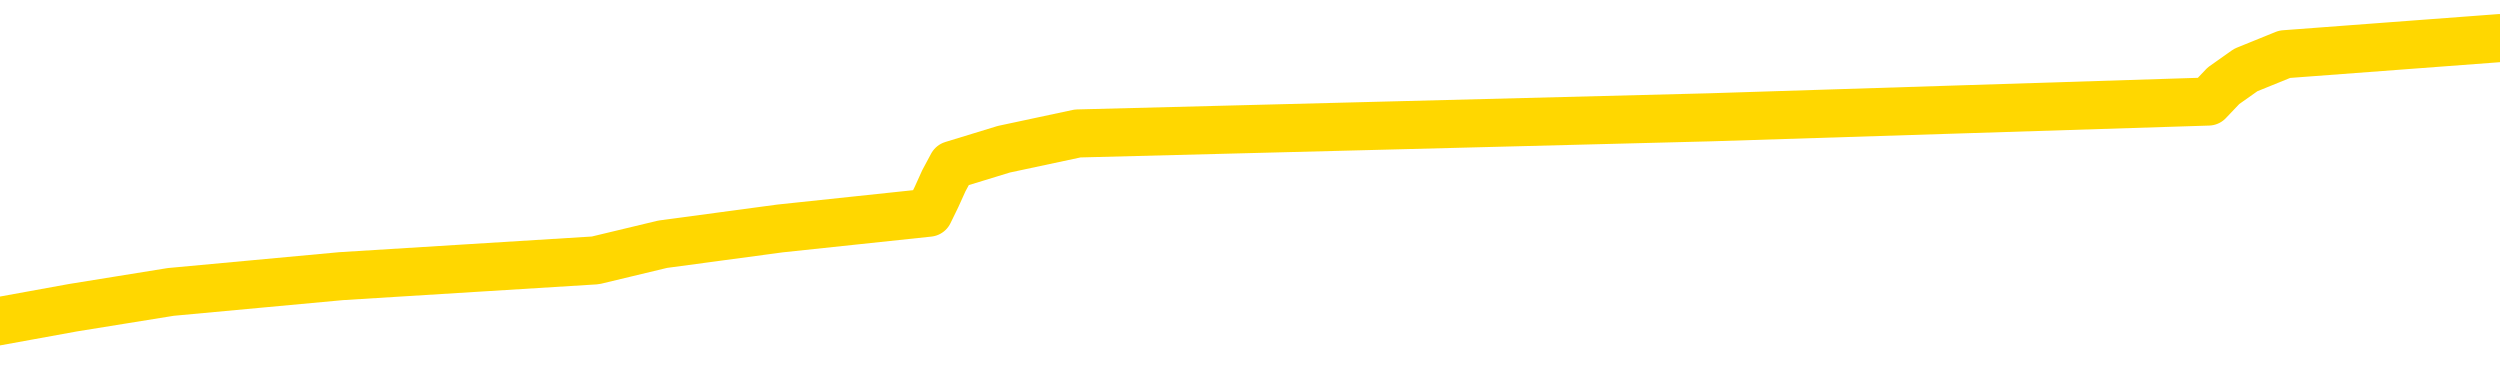 <svg xmlns="http://www.w3.org/2000/svg" version="1.1" viewBox="0 0 6500 1000">
	<path fill="none" stroke="gold" stroke-width="125" stroke-linecap="round" stroke-linejoin="round" d="M0 119563  L-1033324 119563 L-1033140 119522 L-1032650 119440 L-1032356 119398 L-1032045 119316 L-1031810 119275 L-1031757 119192 L-1031698 119110 L-1031544 119068 L-1031504 118986 L-1031371 118945 L-1031079 118903 L-1030538 118903 L-1029928 118862 L-1029880 118862 L-1029240 118821 L-1029207 118821 L-1028681 118821 L-1028548 118780 L-1028158 118697 L-1027830 118615 L-1027713 118532 L-1027502 118450 L-1026785 118450 L-1026215 118409 L-1026108 118409 L-1025933 118367 L-1025712 118285 L-1025310 118244 L-1025284 118161 L-1024357 118079 L-1024269 117996 L-1024187 117914 L-1024117 117831 L-1023819 117790 L-1023667 117708 L-1021777 117749 L-1021676 117749 L-1021414 117749 L-1021120 117790 L-1020979 117708 L-1020730 117708 L-1020695 117666 L-1020536 117625 L-1020073 117543 L-1019820 117501 L-1019608 117419 L-1019356 117378 L-1019007 117336 L-1018080 117254 L-1017986 117171 L-1017575 117130 L-1016405 117048 L-1015216 117007 L-1015123 116924 L-1015096 116842 L-1014830 116759 L-1014531 116677 L-1014402 116594 L-1014365 116512 L-1013550 116512 L-1013166 116553 L-1012106 116594 L-1012044 116594 L-1011779 117419 L-1011308 118202 L-1011116 118986 L-1010852 119769 L-1010515 119728 L-1010380 119687 L-1009924 119646 L-1009181 119604 L-1009163 119563 L-1008998 119481 L-1008930 119481 L-1008414 119440 L-1007385 119440 L-1007189 119398 L-1006700 119357 L-1006338 119316 L-1005930 119316 L-1005544 119357 L-1003840 119357 L-1003742 119357 L-1003671 119357 L-1003609 119357 L-1003425 119316 L-1003088 119316 L-1002448 119275 L-1002371 119233 L-1002310 119233 L-1002123 119192 L-1002044 119192 L-1001866 119151 L-1001847 119110 L-1001617 119110 L-1001229 119068 L-1000341 119068 L-1000301 119027 L-1000213 118986 L-1000186 118903 L-999178 118862 L-999028 118780 L-999004 118738 L-998871 118697 L-998831 118656 L-997573 118615 L-997515 118615 L-996975 118574 L-996923 118574 L-996876 118574 L-996481 118532 L-996341 118491 L-996142 118450 L-995995 118450 L-995830 118450 L-995554 118491 L-995195 118491 L-994642 118450 L-993997 118409 L-993739 118326 L-993585 118285 L-993184 118244 L-993144 118202 L-993023 118161 L-992961 118202 L-992947 118202 L-992854 118202 L-992561 118161 L-992409 117996 L-992079 117914 L-992001 117831 L-991925 117790 L-991699 117666 L-991632 117584 L-991404 117501 L-991352 117419 L-991187 117378 L-990181 117336 L-989998 117295 L-989447 117254 L-989054 117171 L-988657 117130 L-987806 117048 L-987728 117007 L-987149 116965 L-986708 116965 L-986467 116924 L-986310 116924 L-985909 116842 L-985888 116842 L-985443 116800 L-985038 116759 L-984902 116677 L-984727 116594 L-984591 116512 L-984340 116429 L-983340 116388 L-983258 116347 L-983123 116305 L-983084 116264 L-982194 116223 L-981979 116182 L-981535 116141 L-981418 116099 L-981361 116058 L-980685 116058 L-980585 116017 L-980556 116017 L-979214 115976 L-978808 115934 L-978769 115893 L-977840 115852 L-977742 115811 L-977609 115769 L-977205 115728 L-977179 115687 L-977086 115646 L-976870 115604 L-976459 115522 L-975305 115440 L-975013 115357 L-974985 115275 L-974376 115233 L-974126 115151 L-974107 115110 L-973177 115068 L-973126 114986 L-973004 114945 L-972986 114862 L-972830 114821 L-972655 114738 L-972518 114697 L-972462 114656 L-972354 114615 L-972269 114574 L-972035 114532 L-971960 114491 L-971652 114450 L-971534 114409 L-971364 114367 L-971273 114326 L-971171 114326 L-971147 114285 L-971070 114285 L-970972 114202 L-970605 114161 L-970501 114120 L-969997 114079 L-969546 114037 L-969507 113996 L-969483 113955 L-969443 113914 L-969314 113872 L-969213 113831 L-968771 113790 L-968489 113749 L-967897 113708 L-967766 113666 L-967492 113584 L-967339 113543 L-967186 113501 L-967101 113419 L-967023 113378 L-966837 113336 L-966787 113336 L-966759 113295 L-966680 113254 L-966656 113213 L-966373 113130 L-965769 113048 L-964774 113007 L-964476 112965 L-963742 112924 L-963498 112883 L-963408 112842 L-962830 112800 L-962132 112759 L-961380 112718 L-961061 112677 L-960678 112594 L-960601 112553 L-959967 112512 L-959781 112470 L-959694 112470 L-959564 112470 L-959251 112429 L-959202 112388 L-959060 112347 L-959038 112305 L-958070 112264 L-957525 112223 L-957047 112223 L-956986 112223 L-956662 112223 L-956641 112182 L-956578 112182 L-956368 112141 L-956291 112099 L-956237 112058 L-956214 112017 L-956175 111976 L-956159 111934 L-955402 111893 L-955385 111852 L-954586 111811 L-954434 111769 L-953528 111728 L-953022 111687 L-952793 111604 L-952751 111604 L-952636 111563 L-952460 111522 L-951705 111563 L-951571 111522 L-951406 111481 L-951088 111440 L-950912 111357 L-949890 111275 L-949867 111192 L-949616 111151 L-949403 111068 L-948769 111027 L-948531 110945 L-948498 110862 L-948320 110780 L-948240 110697 L-948150 110656 L-948086 110574 L-947645 110491 L-947622 110450 L-947081 110409 L-946825 110367 L-946330 110326 L-945453 110285 L-945416 110244 L-945364 110202 L-945323 110161 L-945205 110120 L-944929 110079 L-944722 109996 L-944525 109914 L-944502 109831 L-944451 109749 L-944412 109708 L-944334 109666 L-943737 109584 L-943676 109543 L-943573 109501 L-943419 109460 L-942787 109419 L-942106 109378 L-941803 109295 L-941457 109254 L-941259 109213 L-941211 109130 L-940890 109089 L-940263 109048 L-940116 109007 L-940080 108965 L-940022 108924 L-939945 108842 L-939704 108842 L-939616 108800 L-939522 108759 L-939228 108718 L-939094 108677 L-939033 108635 L-938997 108553 L-938724 108553 L-937718 108512 L-937543 108470 L-937492 108470 L-937199 108429 L-937007 108347 L-936674 108305 L-936167 108264 L-935605 108182 L-935590 108099 L-935574 108058 L-935473 107976 L-935359 107893 L-935320 107811 L-935282 107769 L-935216 107769 L-935188 107728 L-935049 107769 L-934756 107769 L-934706 107769 L-934601 107769 L-934337 107728 L-933872 107687 L-933727 107687 L-933673 107604 L-933616 107563 L-933425 107522 L-933059 107481 L-932845 107481 L-932650 107481 L-932592 107481 L-932533 107398 L-932379 107357 L-932110 107316 L-931680 107522 L-931664 107522 L-931588 107481 L-931523 107440 L-931394 107151 L-931370 107110 L-931086 107068 L-931038 107027 L-930984 106986 L-930521 106945 L-930483 106945 L-930442 106903 L-930252 106862 L-929771 106821 L-929284 106780 L-929268 106738 L-929230 106697 L-928973 106656 L-928896 106574 L-928666 106532 L-928650 106450 L-928356 106367 L-927913 106326 L-927466 106285 L-926962 106244 L-926808 106202 L-926521 106161 L-926481 106079 L-926150 106037 L-925928 105996 L-925411 105914 L-925335 105872 L-925088 105790 L-924893 105708 L-924833 105666 L-924057 105625 L-923983 105625 L-923752 105584 L-923736 105584 L-923674 105543 L-923478 105501 L-923014 105501 L-922991 105460 L-922861 105460 L-921560 105460 L-921544 105460 L-921466 105419 L-921373 105419 L-921156 105419 L-921003 105378 L-920825 105419 L-920771 105460 L-920484 105501 L-920444 105501 L-920075 105501 L-919635 105501 L-919452 105501 L-919131 105460 L-918835 105460 L-918389 105378 L-918318 105336 L-917855 105254 L-917417 105213 L-917235 105171 L-915781 105089 L-915649 105048 L-915192 104965 L-914966 104924 L-914580 104842 L-914063 104759 L-913109 104677 L-912315 104594 L-911640 104553 L-911215 104470 L-910904 104429 L-910674 104305 L-909991 104182 L-909977 104058 L-909768 103893 L-909746 103852 L-909571 103769 L-908621 103728 L-908353 103646 L-907538 103604 L-907227 103522 L-907190 103481 L-907132 103398 L-906516 103357 L-905878 103275 L-904252 103233 L-903578 103192 L-902936 103192 L-902858 103192 L-902802 103192 L-902766 103192 L-902738 103151 L-902626 103068 L-902608 103027 L-902585 102986 L-902432 102945 L-902378 102862 L-902300 102821 L-902181 102780 L-902083 102738 L-901966 102697 L-901697 102615 L-901427 102574 L-901409 102491 L-901210 102450 L-901063 102367 L-900836 102326 L-900702 102285 L-900393 102244 L-900333 102202 L-899980 102120 L-899631 102079 L-899530 102037 L-899466 101955 L-899406 101914 L-899022 101831 L-898641 101790 L-898537 101749 L-898276 101708 L-898005 101625 L-897846 101584 L-897814 101543 L-897752 101501 L-897610 101460 L-897426 101419 L-897382 101378 L-897094 101378 L-897078 101336 L-896844 101336 L-896784 101295 L-896745 101295 L-896165 101254 L-896032 101213 L-896008 101048 L-895990 100759 L-895973 100429 L-895956 100099 L-895932 99769 L-895916 99522 L-895895 99233 L-895878 98945 L-895855 98780 L-895838 98615 L-895817 98491 L-895800 98409 L-895751 98285 L-895679 98161 L-895644 97955 L-895620 97790 L-895585 97625 L-895543 97460 L-895506 97378 L-895490 97213 L-895466 97089 L-895429 97007 L-895412 96883 L-895389 96800 L-895371 96718 L-895353 96635 L-895337 96553 L-895308 96429 L-895282 96305 L-895236 96264 L-895220 96182 L-895178 96141 L-895130 96058 L-895059 95976 L-895044 95893 L-895028 95811 L-894966 95769 L-894926 95728 L-894887 95687 L-894721 95646 L-894656 95604 L-894640 95563 L-894596 95481 L-894537 95440 L-894325 95398 L-894291 95357 L-894249 95316 L-894171 95275 L-893634 95233 L-893555 95192 L-893451 95110 L-893363 95068 L-893186 95027 L-892836 94986 L-892680 94945 L-892242 94903 L-892085 94862 L-891955 94821 L-891252 94738 L-891050 94697 L-890090 94615 L-889608 94574 L-889508 94574 L-889416 94532 L-889171 94491 L-889098 94450 L-888655 94367 L-888559 94326 L-888544 94285 L-888528 94244 L-888503 94202 L-888037 94161 L-887820 94120 L-887681 94079 L-887387 94037 L-887298 93996 L-887257 93955 L-887227 93914 L-887055 93872 L-886996 93831 L-886920 93790 L-886839 93749 L-886769 93749 L-886460 93708 L-886375 93666 L-886161 93625 L-886126 93584 L-885442 93543 L-885344 93501 L-885139 93460 L-885092 93419 L-884814 93378 L-884751 93336 L-884734 93254 L-884656 93213 L-884348 93130 L-884324 93089 L-884270 93007 L-884247 92965 L-884125 92924 L-883989 92842 L-883745 92800 L-883619 92800 L-882972 92759 L-882956 92759 L-882932 92759 L-882751 92677 L-882675 92635 L-882583 92594 L-882156 92553 L-881740 92512 L-881347 92429 L-881268 92388 L-881249 92347 L-880886 92305 L-880649 92264 L-880421 92223 L-880108 92182 L-880030 92141 L-879949 92058 L-879771 91976 L-879756 91934 L-879490 91852 L-879410 91811 L-879180 91769 L-878954 91728 L-878638 91728 L-878463 91687 L-878102 91687 L-877710 91646 L-877641 91563 L-877577 91522 L-877437 91440 L-877385 91398 L-877283 91316 L-876782 91275 L-876584 91233 L-876338 91192 L-876152 91151 L-875853 91110 L-875776 91068 L-875610 90986 L-874726 90945 L-874697 90862 L-874574 90780 L-873996 90738 L-873918 90697 L-873204 90697 L-872893 90697 L-872679 90697 L-872663 90697 L-872276 90697 L-871751 90615 L-871305 90574 L-870975 90532 L-870823 90491 L-870497 90491 L-870318 90450 L-870237 90450 L-870031 90367 L-869855 90326 L-868926 90285 L-868037 90244 L-867998 90202 L-867770 90202 L-867391 90161 L-866603 90120 L-866369 90079 L-866293 90037 L-865935 89996 L-865364 89914 L-865097 89872 L-864710 89831 L-864606 89831 L-864436 89831 L-863818 89831 L-863607 89831 L-863299 89831 L-863246 89790 L-863118 89749 L-863065 89708 L-862946 89666 L-862610 89584 L-861650 89543 L-861519 89460 L-861317 89419 L-860686 89378 L-860375 89336 L-859961 89295 L-859933 89254 L-859788 89213 L-859368 89171 L-858035 89171 L-857989 89130 L-857860 89048 L-857843 89007 L-857265 88924 L-857060 88883 L-857030 88842 L-856989 88800 L-856932 88759 L-856894 88718 L-856816 88677 L-856673 88635 L-856219 88594 L-856100 88553 L-855815 88512 L-855442 88470 L-855346 88429 L-855019 88388 L-854665 88347 L-854495 88305 L-854448 88264 L-854339 88223 L-854250 88182 L-854222 88141 L-854145 88058 L-853842 88017 L-853808 87934 L-853737 87893 L-853369 87852 L-853033 87811 L-852952 87811 L-852733 87769 L-852561 87728 L-852533 87687 L-852036 87646 L-851487 87563 L-850607 87522 L-850508 87440 L-850431 87398 L-850157 87357 L-849909 87275 L-849836 87233 L-849774 87151 L-849655 87110 L-849613 87068 L-849503 87027 L-849426 86945 L-848725 86903 L-848480 86862 L-848440 86821 L-848284 86780 L-847684 86780 L-847457 86780 L-847365 86780 L-846890 86780 L-846293 86697 L-845773 86656 L-845752 86615 L-845607 86574 L-845287 86574 L-844745 86574 L-844513 86574 L-844342 86574 L-843856 86532 L-843628 86491 L-843543 86450 L-843197 86409 L-842871 86409 L-842348 86367 L-842021 86326 L-841420 86285 L-841223 86202 L-841171 86161 L-841130 86120 L-840849 86079 L-840165 85996 L-839854 85955 L-839829 85872 L-839638 85831 L-839416 85790 L-839329 85749 L-838666 85666 L-838642 85625 L-838420 85543 L-838090 85501 L-837738 85419 L-837533 85378 L-837300 85295 L-837043 85254 L-836853 85171 L-836806 85130 L-836579 85089 L-836544 85048 L-836388 85007 L-836173 84965 L-836000 84924 L-835909 84883 L-835631 84842 L-835388 84800 L-835072 84759 L-834646 84759 L-834609 84759 L-834125 84759 L-833892 84759 L-833680 84718 L-833454 84677 L-832904 84677 L-832657 84635 L-831823 84635 L-831767 84594 L-831746 84553 L-831588 84512 L-831126 84470 L-831085 84429 L-830745 84347 L-830612 84305 L-830389 84264 L-829817 84223 L-829345 84182 L-829151 84141 L-828958 84099 L-828768 84058 L-828667 84017 L-828298 83976 L-828252 83934 L-828171 83893 L-826877 83852 L-826829 83811 L-826561 83811 L-826415 83811 L-825865 83811 L-825748 83769 L-825666 83728 L-825307 83687 L-825083 83646 L-824802 83604 L-824473 83522 L-823965 83481 L-823852 83440 L-823773 83398 L-823609 83357 L-823315 83357 L-822846 83357 L-822649 83398 L-822599 83398 L-821949 83357 L-821827 83316 L-821373 83316 L-821337 83275 L-820869 83233 L-820758 83192 L-820742 83151 L-820526 83151 L-820345 83110 L-819814 83110 L-818784 83110 L-818584 83068 L-818126 83027 L-817178 82945 L-817079 82903 L-816725 82821 L-816665 82780 L-816650 82738 L-816615 82697 L-816245 82656 L-816125 82615 L-815883 82574 L-815720 82532 L-815532 82491 L-815411 82450 L-814341 82367 L-813483 82326 L-813270 82244 L-813173 82202 L-812999 82120 L-812666 82079 L-812594 82037 L-812536 81996 L-812361 81996 L-811972 81955 L-811737 81914 L-811626 81872 L-811509 81831 L-810528 81790 L-810502 81749 L-809908 81666 L-809875 81666 L-809727 81625 L-809442 81584 L-808531 81584 L-807584 81584 L-807431 81543 L-807329 81543 L-807197 81501 L-807054 81460 L-807028 81419 L-806914 81378 L-806695 81336 L-806014 81295 L-805885 81254 L-805581 81213 L-805341 81130 L-805009 81089 L-804370 81048 L-804028 80965 L-803966 80924 L-803810 80924 L-802889 80924 L-802418 80924 L-802375 80924 L-802362 80883 L-802320 80842 L-802298 80800 L-802272 80759 L-802128 80718 L-801705 80677 L-801370 80677 L-801179 80635 L-800750 80635 L-800562 80594 L-800173 80512 L-799639 80470 L-799266 80429 L-799245 80429 L-798995 80388 L-798877 80347 L-798801 80305 L-798665 80264 L-798626 80223 L-798546 80182 L-798151 80141 L-797655 80099 L-797544 80017 L-797370 79976 L-797062 79934 L-796615 79893 L-796292 79852 L-796149 79769 L-795722 79687 L-795569 79604 L-795514 79522 L-794700 79481 L-794680 79440 L-794308 79398 L-794251 79398 L-793122 79357 L-793055 79357 L-792496 79316 L-792302 79275 L-792165 79233 L-791932 79192 L-791585 79151 L-791550 79068 L-791515 79027 L-791447 78945 L-791098 78903 L-790926 78862 L-790441 78821 L-790424 78780 L-790099 78738 L-789942 78697 L-788801 78615 L-788776 78574 L-788584 78491 L-788391 78450 L-788141 78409 L-788123 78367 L-787103 78326 L-786806 78285 L-786730 78244 L-786594 78161 L-786418 78120 L-785841 78037 L-785626 77996 L-785562 77955 L-785431 77914 L-785395 77831 L-784871 77790 L-784733 94037 L-784719 94037 L-784696 94037 L-784676 94037 L-784449 77749 L-783673 77749 L-783631 77749 L-783264 77749 L-783185 77708 L-783133 77666 L-782460 77625 L-781718 77584 L-781293 77584 L-780845 77543 L-779784 77501 L-779472 77419 L-779062 77419 L-778990 77378 L-778466 77378 L-778371 77378 L-778353 77378 L-777908 77336 L-777723 77254 L-776943 77171 L-776270 77130 L-775858 77007 L-775626 76924 L-775486 76883 L-775404 76800 L-775384 76759 L-775308 76759 L-775180 76718 L-774863 76759 L-774638 76759 L-774313 76718 L-774251 76718 L-773881 76718 L-773848 76718 L-773639 76718 L-772972 76718 L-772895 76718 L-772737 76635 L-772626 76635 L-772299 76594 L-772145 76553 L-771804 76553 L-771747 76470 L-771408 76388 L-771205 76347 L-771152 76264 L-769775 76223 L-769646 76182 L-769212 76141 L-768892 76099 L-768064 76017 L-767941 75976 L-767210 75893 L-767054 75811 L-767013 75769 L-766960 75728 L-766936 75687 L-766822 75646 L-766526 75604 L-766236 75563 L-766182 75522 L-766061 75481 L-766031 75440 L-765931 75398 L-765487 75398 L-765336 75357 L-764500 75357 L-763958 75316 L-763624 75316 L-763608 75275 L-763532 75233 L-763416 75192 L-763222 75151 L-762957 75110 L-762123 75068 L-762026 75027 L-761505 74986 L-761463 74945 L-761364 74903 L-760536 74903 L-760401 74862 L-760062 74862 L-759508 74821 L-759128 74780 L-758965 74738 L-758655 74697 L-757843 74656 L-757537 74615 L-757268 74615 L-756947 74615 L-756626 74656 L-756350 74656 L-755522 74574 L-755426 74532 L-755334 74409 L-755229 74285 L-754843 74161 L-754363 74079 L-754346 74037 L-754228 73996 L-753860 73914 L-753765 73872 L-752931 73790 L-752854 73749 L-752554 73708 L-752464 73666 L-752056 73584 L-751946 73501 L-751247 73460 L-750774 73419 L-750714 73378 L-750495 73295 L-750221 73254 L-750108 73213 L-749081 73171 L-748694 73130 L-748674 73089 L-748341 73048 L-748097 73007 L-747663 72965 L-747553 72924 L-747436 72883 L-746984 72800 L-746394 72759 L-746057 72718 L-744164 72677 L-744051 72594 L-743839 72553 L-742520 72512 L-742414 63233 L-742348 54079 L-742312 45625 L-742250 45625 L-741750 54821 L-741075 63893 L-741053 72264 L-740783 72182 L-739815 72182 L-739126 72141 L-738964 72099 L-738423 72058 L-738333 72017 L-737314 71976 L-736366 71893 L-736000 71934 L-735898 71976 L-735309 71976 L-735250 71976 L-735150 71934 L-734709 71852 L-734602 71811 L-734160 71769 L-733160 71646 L-732904 71522 L-732801 71398 L-732671 71316 L-732304 71233 L-731723 71151 L-731692 71110 L-731377 71068 L-729394 71027 L-729278 70986 L-729211 70986 L-728852 70945 L-727233 70903 L-727056 70903 L-726911 70903 L-726089 70945 L-726036 70986 L-725982 70986 L-725547 70986 L-724567 71027 L-724493 71027 L-723409 70986 L-723195 70986 L-722479 70903 L-722091 70862 L-721872 70780 L-721553 70697 L-721059 70615 L-720931 70574 L-720702 70491 L-720470 70409 L-720411 70367 L-720121 70326 L-719849 70244 L-718819 70202 L-717154 70161 L-716735 70120 L-716598 70079 L-716441 70079 L-716136 70037 L-715908 69955 L-715750 69914 L-715590 69831 L-715421 69749 L-715374 69708 L-715321 69666 L-715299 69666 L-714913 69625 L-714663 69625 L-714393 69625 L-714232 69625 L-714142 69625 L-712483 69625 L-712318 69666 L-711938 69625 L-711478 69625 L-710869 69543 L-709776 69501 L-709344 69460 L-709313 69419 L-709251 69378 L-709233 69336 L-707529 69295 L-707487 69254 L-707021 69213 L-706834 69171 L-706802 69089 L-706207 69048 L-706157 69007 L-705834 68965 L-705784 68924 L-705573 68883 L-705555 68842 L-705289 68759 L-705236 68718 L-704767 68677 L-704257 68594 L-704178 68594 L-703884 68553 L-703867 68512 L-703829 68470 L-703758 68429 L-703601 68388 L-702654 68388 L-702598 68388 L-702077 68388 L-701885 68347 L-701784 68347 L-701558 68305 L-701048 68305 L-700660 69419 L-700591 69419 L-700242 69378 L-699885 69336 L-698757 68141 L-698705 68058 L-698479 68017 L-698445 67976 L-698320 67893 L-698221 67893 L-697957 67893 L-697216 67934 L-696638 67934 L-696344 67934 L-695639 67934 L-695460 67893 L-695437 67893 L-694801 67852 L-694489 67811 L-694093 67811 L-694063 67769 L-694042 67728 L-693889 67687 L-693203 67687 L-693187 67687 L-692847 67687 L-692574 67646 L-692537 67604 L-692481 67522 L-692459 67481 L-692387 67440 L-692055 67398 L-691949 67357 L-691920 67275 L-691722 67233 L-691569 67192 L-690701 67151 L-690139 67068 L-690123 67068 L-690022 67027 L-689919 67068 L-689773 67068 L-689695 67068 L-689657 67027 L-689601 66986 L-689528 66945 L-689383 66903 L-688901 66903 L-688497 66862 L-687630 66903 L-687610 66903 L-687353 66903 L-687276 66903 L-687247 66862 L-687237 66780 L-687219 66738 L-686926 66697 L-686887 66656 L-686815 66615 L-686741 66574 L-686536 66532 L-686377 66409 L-686075 66285 L-685998 66120 L-685981 65996 L-685764 65914 L-685533 65914 L-685423 65955 L-685053 65996 L-684895 65996 L-684664 65996 L-684495 65996 L-684350 65955 L-684218 65914 L-682942 65831 L-682539 65749 L-682478 65708 L-682361 65625 L-681936 65584 L-681921 65501 L-681859 65460 L-681586 65378 L-681473 65336 L-681191 65254 L-680913 65213 L-680488 65130 L-680466 65089 L-680388 65048 L-680262 65007 L-679676 64965 L-679284 64924 L-678949 64883 L-678360 64842 L-678258 64842 L-678087 64800 L-677951 64800 L-677123 64759 L-675938 64718 L-675902 64677 L-675846 64677 L-675626 64635 L-675421 64635 L-675266 64635 L-675009 64594 L-674933 64553 L-674390 64512 L-674354 64470 L-674105 64429 L-673718 64388 L-672892 64347 L-672534 64305 L-672223 64305 L-671965 64264 L-671742 64223 L-671335 64182 L-671219 64141 L-671036 64099 L-670982 64099 L-670794 64058 L-670623 64017 L-670594 63976 L-670314 63934 L-670004 63893 L-669865 63852 L-669556 63811 L-669362 63811 L-669346 63769 L-668627 63769 L-668493 63687 L-668196 63646 L-668105 63604 L-667505 63604 L-667466 63563 L-667388 63522 L-666768 63481 L-666616 63398 L-666575 63357 L-666265 63316 L-666073 63275 L-665880 63192 L-665824 63110 L-665516 63068 L-665463 63027 L-665409 63068 L-665383 63068 L-665258 63068 L-664448 63027 L-664371 62986 L-663831 62945 L-663562 62903 L-662902 62862 L-661995 62821 L-661753 62780 L-661221 62738 L-661004 62697 L-659896 62738 L-659846 62738 L-659071 62738 L-658523 62697 L-658412 62656 L-658259 62574 L-658204 62532 L-658038 62491 L-657661 62450 L-657214 62409 L-657159 62367 L-657004 62326 L-656325 62285 L-656104 62244 L-655586 62202 L-654738 62120 L-654722 62079 L-652931 62037 L-652376 61996 L-652259 61955 L-651253 61914 L-651217 61872 L-650984 61872 L-650891 61872 L-650851 61872 L-650519 61831 L-650167 61790 L-649902 61708 L-649616 61666 L-649305 61584 L-649051 61501 L-648957 61460 L-648467 61419 L-648260 61378 L-647694 61336 L-647580 61378 L-647228 61336 L-647177 61336 L-647137 61336 L-646533 61254 L-645800 61171 L-645218 61089 L-644983 61007 L-644443 60883 L-644290 60800 L-643788 60759 L-643579 60677 L-643556 60677 L-643497 60635 L-642534 60635 L-642357 60594 L-641915 60553 L-641890 60470 L-641735 60429 L-641654 60429 L-641503 60470 L-640857 60470 L-640807 60429 L-639687 60388 L-638703 60347 L-638641 60305 L-637921 60264 L-637056 60223 L-636677 60182 L-636458 60182 L-635699 60141 L-635647 60099 L-635337 60017 L-634486 60017 L-634293 59976 L-634116 59934 L-633892 59934 L-633765 59893 L-633573 59893 L-633341 59852 L-633171 59893 L-632885 59852 L-632605 59852 L-632522 59811 L-632351 59769 L-632335 59687 L-632181 59646 L-632142 59604 L-631366 59563 L-631290 59563 L-631058 59481 L-630631 59440 L-630285 59398 L-629702 59357 L-629433 59357 L-629174 59357 L-629045 59275 L-629029 59233 L-628915 59192 L-628891 59151 L-628657 59110 L-628621 59068 L-627305 59068 L-627249 59027 L-626570 58945 L-625998 58945 L-625872 58945 L-625719 58945 L-625642 58945 L-625330 58862 L-625057 58821 L-624968 58738 L-624866 58738 L-623938 58697 L-623862 58697 L-623498 58697 L-623474 58656 L-623437 58615 L-622662 58532 L-622570 58491 L-622430 58450 L-622028 58409 L-621767 58409 L-621523 58450 L-621309 58409 L-621228 58409 L-621152 58409 L-621076 58409 L-620889 58450 L-620822 58450 L-620573 58450 L-620518 58409 L-620380 58367 L-620300 58285 L-620187 58244 L-619964 58202 L-619800 58161 L-619759 58120 L-619589 58079 L-619218 58037 L-619204 57996 L-619088 57955 L-618366 57914 L-618330 57872 L-618197 57872 L-617850 57831 L-617438 57831 L-617402 57831 L-617324 57790 L-617285 57749 L-616921 57708 L-616717 57666 L-616702 57625 L-616356 57584 L-616008 57584 L-615682 57584 L-615580 57543 L-615428 57543 L-615233 57501 L-615002 57501 L-614909 57501 L-614753 57501 L-614676 57501 L-614636 57460 L-614522 57419 L-614499 57378 L-614248 57378 L-614109 57295 L-613531 57171 L-612703 57089 L-612215 57007 L-612094 56965 L-612056 56924 L-612043 56883 L-611891 56800 L-611790 56718 L-611557 56677 L-611166 56594 L-610862 56553 L-610846 56512 L-610676 56470 L-610437 56388 L-609841 56388 L-609237 56347 L-609197 56347 L-609157 56347 L-609004 56305 L-608951 56264 L-608888 56223 L-608820 56182 L-608765 56099 L-608740 56058 L-608693 56017 L-608599 55934 L-608462 55893 L-608308 55852 L-608176 55811 L-608135 55811 L-608100 55769 L-608038 55728 L-607765 55646 L-607450 55604 L-607409 55522 L-607324 55481 L-607147 55440 L-606909 55398 L-606552 55357 L-606522 55316 L-605953 55275 L-605830 55233 L-605594 55192 L-605571 55192 L-605290 55151 L-605004 55151 L-604749 55151 L-604177 55110 L-603880 55068 L-603804 55027 L-603105 54986 L-603027 54945 L-602992 54903 L-602966 54862 L-602914 54780 L-602721 54738 L-602580 54656 L-602545 54615 L-602504 54574 L-601909 54532 L-601677 54491 L-601393 54780 L-601339 55027 L-601265 55316 L-601187 55563 L-600950 55481 L-600706 55440 L-600571 55398 L-600464 55357 L-600385 55316 L-599998 55233 L-599871 55192 L-599718 55151 L-599680 55110 L-599535 55068 L-599313 55027 L-599139 54986 L-599070 54945 L-598249 54862 L-598232 54862 L-597938 54821 L-597150 54780 L-596840 54780 L-596694 54738 L-596466 54697 L-596265 54615 L-595328 54574 L-595292 54532 L-595269 54491 L-595228 54409 L-594960 54367 L-594363 54326 L-594299 54285 L-594264 54244 L-594247 54202 L-593552 54202 L-593350 54202 L-593318 54202 L-592985 54202 L-592877 54161 L-592253 54079 L-591748 54037 L-591711 53955 L-591269 53955 L-591173 53914 L-591014 53914 L-590701 53914 L-590689 53914 L-590248 53955 L-589766 53996 L-589637 53996 L-589317 53996 L-589249 53955 L-588945 53955 L-588769 53914 L-588575 53872 L-588332 53790 L-588135 53708 L-588109 53625 L-587531 53584 L-587461 53543 L-587052 53501 L-586997 53460 L-586951 53419 L-586587 53378 L-586441 53336 L-586235 53295 L-586139 53295 L-585984 53254 L-585923 53213 L-585775 53130 L-585674 53089 L-585117 53089 L-585095 53171 L-584923 53213 L-584381 53254 L-584320 53254 L-584266 53171 L-584238 53089 L-584166 53048 L-584150 52965 L-584087 52924 L-584050 52842 L-583896 52800 L-583570 52759 L-583004 52718 L-582989 52677 L-582927 52594 L-582826 52512 L-582780 52512 L-582537 52470 L-582115 52470 L-581960 52470 L-580218 52388 L-579677 52347 L-578733 52305 L-578324 52264 L-577783 52182 L-577587 52141 L-577418 52099 L-577122 52058 L-577007 52017 L-576992 52017 L-576837 51976 L-576698 51934 L-576621 51852 L-576489 51852 L-576141 51852 L-575771 51893 L-575173 51893 L-574997 51893 L-574841 51852 L-574572 51811 L-574420 51811 L-574129 51934 L-574105 52017 L-574022 52099 L-573795 52182 L-573095 52141 L-572968 52099 L-572537 52058 L-572443 52017 L-571238 52017 L-571189 51976 L-570896 51976 L-570492 51934 L-570217 51852 L-570197 51811 L-570080 51769 L-570003 51728 L-569822 51687 L-569342 51646 L-568891 51563 L-568480 51522 L-568450 51481 L-568031 51440 L-567917 51440 L-567799 51440 L-567784 51440 L-567590 51398 L-567568 51316 L-567336 51275 L-566893 51233 L-566573 51151 L-566109 51151 L-565943 51110 L-565788 51068 L-565632 51068 L-565179 51068 L-564860 51068 L-564805 51110 L-564434 51110 L-564396 51151 L-564070 51151 L-563953 51110 L-563854 51068 L-563528 50986 L-563141 50945 L-562881 50903 L-562522 50821 L-562266 50780 L-560095 50738 L-560046 50697 L-560024 50656 L-559612 50656 L-559550 50656 L-559480 50697 L-559250 50697 L-558939 50656 L-558635 50574 L-558591 50532 L-558283 50491 L-558150 50450 L-557934 50409 L-557222 50367 L-557067 50367 L-556928 50326 L-556779 50326 L-556758 50326 L-556564 50285 L-556539 50244 L-556447 50202 L-556426 50161 L-556409 50120 L-556309 50079 L-555380 50037 L-554922 50037 L-553831 49955 L-553408 49955 L-553004 49914 L-552965 49872 L-552712 49831 L-551937 49749 L-551921 49708 L-551897 49666 L-551704 49625 L-550967 49584 L-550698 49543 L-550658 49501 L-550259 49419 L-550234 49378 L-549445 49336 L-548765 49295 L-547393 49254 L-547123 49213 L-547075 49171 L-546537 49089 L-546504 49048 L-546402 48965 L-546079 48924 L-545999 48883 L-545730 48883 L-544818 48842 L-544679 48842 L-544430 48759 L-543885 48759 L-543463 48718 L-543270 48677 L-543254 48677 L-543116 48594 L-543022 48553 L-542895 48512 L-542635 48470 L-542610 48388 L-542519 48347 L-542209 48305 L-542149 48264 L-542032 48264 L-541682 48264 L-540871 48264 L-540640 48182 L-539811 48182 L-539579 48099 L-539362 48058 L-538844 48058 L-538206 48017 L-537790 47976 L-537467 47934 L-536986 47893 L-536561 47893 L-536500 47852 L-536151 47852 L-536111 47811 L-536097 47769 L-535997 47687 L-535952 47687 L-535467 47646 L-534665 47646 L-534331 47646 L-533249 47604 L-532769 47563 L-532746 47522 L-532606 47481 L-532051 47440 L-531354 47398 L-531045 47357 L-530823 47316 L-530719 47275 L-530616 47192 L-529945 47151 L-529851 47110 L-529829 47110 L-529751 47068 L-529574 47068 L-529401 47068 L-529221 47027 L-529207 46986 L-529131 46945 L-528967 46903 L-528452 46862 L-528436 46821 L-528296 46821 L-527933 46780 L-527909 46780 L-527778 46738 L-527754 46697 L-527391 46656 L-526866 46574 L-526772 46532 L-526556 46450 L-526463 46409 L-526439 46367 L-525974 46326 L-525897 46326 L-525495 46285 L-525045 46285 L-523793 46244 L-523754 46202 L-523323 46161 L-523290 46120 L-522571 46079 L-522395 46037 L-522259 45996 L-521952 45955 L-521897 45914 L-521873 45831 L-521856 45749 L-521681 45708 L-521492 45666 L-520984 45666 L-520611 45336 L-520272 44965 L-520234 44635 L-519515 44347 L-519421 44305 L-519383 44264 L-518841 44264 L-518818 44223 L-518415 44182 L-517989 44141 L-517719 44141 L-517539 44099 L-517293 44017 L-517270 43976 L-517213 43893 L-516597 43852 L-516094 43811 L-515707 43811 L-515088 43852 L-514872 43852 L-514717 43893 L-513424 43811 L-513325 43769 L-512883 43687 L-512551 43646 L-512251 43563 L-512008 43522 L-511273 43440 L-510694 43398 L-509865 43357 L-509765 43316 L-509207 43275 L-509069 43233 L-507427 43192 L-507366 43192 L-507272 43192 L-506305 43192 L-506128 43151 L-505841 43151 L-505623 43151 L-505545 43110 L-505273 43110 L-505158 43068 L-505005 43027 L-504695 42986 L-504616 42945 L-504525 42945 L-504448 42903 L-504332 42903 L-504153 42862 L-504061 42821 L-504022 42780 L-503519 42780 L-503301 42738 L-503171 42738 L-503016 42697 L-502962 42656 L-502837 42656 L-502452 42615 L-501944 42574 L-501871 42532 L-501391 42491 L-501314 42450 L-501214 42450 L-500981 42409 L-500516 42409 L-500286 42409 L-500269 42409 L-500037 42409 L-499882 42409 L-499821 42409 L-499628 42367 L-499357 42285 L-498606 42244 L-497652 42244 L-497616 42202 L-497392 42202 L-496952 42202 L-496671 42120 L-496323 42079 L-495254 42037 L-494326 42037 L-494195 42037 L-494148 42037 L-494079 41996 L-493924 41996 L-493847 41914 L-493673 41831 L-493238 41749 L-493034 41708 L-492974 41625 L-492391 41584 L-492237 41501 L-492122 41460 L-492081 41419 L-491912 41378 L-491775 41336 L-491564 41254 L-491486 41213 L-491463 41171 L-491254 41089 L-490844 41048 L-490820 41007 L-490597 40965 L-490451 40924 L-490417 40883 L-490403 40842 L-490381 40800 L-490148 40759 L-489962 40718 L-489745 40677 L-489719 40635 L-489030 40594 L-488927 40553 L-488891 40512 L-488871 40470 L-488676 40429 L-488623 40388 L-488506 40305 L-488425 40305 L-488314 40264 L-487999 40223 L-487540 40182 L-487285 40141 L-487051 40058 L-486921 40017 L-486568 39976 L-486509 39934 L-486356 39893 L-485784 39811 L-485698 39769 L-485544 39687 L-485248 39604 L-484878 39522 L-484575 39440 L-484499 39398 L-484094 39357 L-483926 39357 L-483782 39357 L-483242 39357 L-483181 39357 L-483165 39275 L-482999 39233 L-482793 39192 L-482719 39192 L-482626 39151 L-482216 39110 L-482201 39068 L-482177 39068 L-481984 39027 L-481907 39398 L-481736 39769 L-481674 40099 L-481659 40470 L-481144 40429 L-480923 40388 L-480304 40305 L-480050 40264 L-479856 40223 L-479817 40182 L-479744 40182 L-479679 40182 L-479028 40182 L-478989 40223 L-478815 40223 L-478749 40223 L-478075 40223 L-477686 40141 L-477424 40099 L-477187 40058 L-477109 39976 L-477093 39893 L-476891 39852 L-476521 39769 L-476295 39728 L-475660 39687 L-475640 39687 L-475252 39646 L-475159 39646 L-475101 39604 L-474825 39563 L-474515 39563 L-474438 39522 L-473587 39563 L-473244 39769 L-472807 40017 L-472373 40223 L-471878 40429 L-471729 40388 L-471460 40429 L-470222 40470 L-470166 40553 L-468402 40594 L-468211 40553 L-467201 40512 L-467050 40470 L-466675 40553 L-466354 40635 L-465748 40718 L-465679 40800 L-465502 40759 L-464673 40718 L-464534 40677 L-464148 40635 L-463963 40594 L-463920 40553 L-463800 40512 L-463590 40470 L-463143 40388 L-462794 40347 L-462662 40305 L-462253 40264 L-461903 40264 L-461618 40223 L-461424 40182 L-461269 40182 L-461106 40141 L-461037 40099 L-460937 40099 L-460704 40058 L-460588 40058 L-460534 40017 L-459993 40017 L-459528 39976 L-458346 39976 L-458213 39976 L-458188 39976 L-458136 39976 L-457468 39976 L-456433 39893 L-456239 39852 L-456060 39811 L-455908 39811 L-455867 39769 L-455852 39769 L-455791 39728 L-455466 39687 L-454305 39646 L-454112 39604 L-453934 39563 L-452820 39522 L-451961 39481 L-451854 39481 L-451381 39440 L-451188 39440 L-448866 39398 L-448789 39357 L-448668 39275 L-448633 39233 L-448596 39151 L-448501 39027 L-448286 38945 L-447704 38862 L-447318 38821 L-446545 38780 L-446467 38738 L-445770 38738 L-445229 38738 L-445188 38697 L-445058 38697 L-444593 38656 L-444555 38615 L-444420 38574 L-444052 38532 L-444022 38491 L-443872 38491 L-443472 38450 L-441648 38491 L-440841 38450 L-440122 38450 L-440106 38450 L-439792 38367 L-439230 38326 L-438729 38285 L-438210 38244 L-438188 38202 L-436444 38161 L-436275 38120 L-436080 38079 L-435186 38037 L-434667 37955 L-434457 37914 L-434199 37872 L-433490 37831 L-432539 37790 L-431881 37749 L-431842 37666 L-431555 37625 L-431473 37584 L-431377 37584 L-431245 37543 L-431168 37543 L-430433 37543 L-430096 37501 L-430046 37543 L-429791 37543 L-429505 37501 L-429079 37501 L-428499 37460 L-428240 37460 L-428088 37419 L-427841 37419 L-427802 37419 L-427005 37378 L-426968 37336 L-426790 37336 L-426381 37254 L-426153 37254 L-426076 37254 L-425945 37254 L-425829 37213 L-425481 37171 L-425417 37130 L-425265 37089 L-424524 37048 L-424413 37007 L-424243 36965 L-424204 36924 L-423909 36924 L-423507 36924 L-423331 36924 L-423237 36924 L-422927 36883 L-422126 36842 L-421667 36759 L-421147 36718 L-420659 36677 L-419963 36635 L-418917 36594 L-418648 36594 L-418594 36553 L-418433 36553 L-418182 36553 L-417936 36512 L-417857 36470 L-417643 36388 L-417331 36347 L-416867 36264 L-416853 36223 L-416557 36223 L-416543 36182 L-415552 36141 L-414880 36099 L-414545 36017 L-413928 36017 L-413791 35976 L-413153 35934 L-413022 35893 L-412071 35811 L-411972 35728 L-411412 35687 L-411004 35687 L-410576 35687 L-410484 35646 L-409650 35646 L-409286 35646 L-409247 35687 L-409115 35728 L-408938 35728 L-408721 35728 L-408667 35687 L-408510 35604 L-408258 35563 L-407157 35522 L-407080 35481 L-406860 35440 L-406729 35357 L-406693 35316 L-406500 35275 L-406400 35233 L-405917 35192 L-405632 35151 L-405472 35110 L-405377 35027 L-405106 34986 L-404836 34945 L-404820 34780 L-404681 34656 L-404543 34532 L-404217 34367 L-403908 34285 L-403867 34244 L-403791 34161 L-403675 34120 L-402825 34037 L-402499 33996 L-402167 33955 L-402034 33955 L-401818 33955 L-401802 33955 L-401122 33955 L-401028 33872 L-401005 33831 L-400989 33749 L-400951 33708 L-400539 33625 L-400270 33584 L-400230 33543 L-399861 33543 L-399651 33501 L-398569 33501 L-398552 33460 L-398524 33419 L-398503 33419 L-398126 33336 L-397871 33295 L-397623 33213 L-397484 33130 L-397352 33089 L-397020 33048 L-396927 33007 L-396866 32965 L-396308 32924 L-396247 32883 L-396091 32842 L-395897 32800 L-395705 32759 L-395689 32718 L-395650 32677 L-395612 32635 L-395341 32594 L-395218 32553 L-395185 32512 L-395086 32512 L-394930 32512 L-394789 32512 L-394505 32470 L-394180 32470 L-393484 32429 L-393461 32429 L-392951 32429 L-392106 32429 L-391742 32388 L-391588 32347 L-390984 32347 L-390814 32347 L-390753 32347 L-390698 32305 L-389642 32264 L-389624 32264 L-388718 32264 L-388697 32264 L-388530 32223 L-388287 32223 L-388237 32182 L-388183 32099 L-388045 32058 L-388006 32017 L-387078 31976 L-387022 31976 L-386900 31976 L-386829 31976 L-386713 31976 L-386534 32017 L-385552 31976 L-385413 31976 L-385295 31893 L-385000 31811 L-384753 31769 L-384716 31728 L-384662 31769 L-384640 31769 L-384507 31769 L-384428 31769 L-384290 31728 L-383668 31728 L-383501 31687 L-383037 31687 L-382860 31604 L-382844 31563 L-382783 31522 L-382667 31481 L-382184 31440 L-381489 31398 L-381116 31357 L-380947 31316 L-379981 31275 L-379826 31233 L-379648 31233 L-379555 31192 L-379300 31192 L-379129 31192 L-378482 31151 L-378472 31151 L-377891 31110 L-377753 31110 L-377698 31027 L-376963 30986 L-376924 30945 L-376847 30945 L-376205 30903 L-375430 30903 L-375338 30862 L-375289 30862 L-375274 30821 L-375237 30821 L-375221 30738 L-375158 30697 L-375142 30656 L-375122 30656 L-374967 30615 L-374928 30574 L-374912 30532 L-374873 30491 L-374734 30450 L-374657 30409 L-374293 30367 L-373945 30326 L-373171 30285 L-372569 30244 L-372373 30202 L-372143 30202 L-372005 30161 L-371367 30161 L-371077 30120 L-371056 30120 L-370596 30079 L-370363 30079 L-370308 30037 L-370269 29996 L-369766 29955 L-369216 29914 L-368428 29872 L-367305 29872 L-366411 29831 L-366323 29831 L-366024 29790 L-365952 29749 L-365836 29708 L-364659 29666 L-364311 29625 L-364289 29584 L-363769 29543 L-363623 29501 L-363514 29460 L-363305 29419 L-363150 29378 L-363128 29336 L-362934 29295 L-362857 29254 L-362713 29213 L-361912 29171 L-361766 29130 L-361486 29089 L-361309 29048 L-361000 29007 L-360188 28965 L-359259 28965 L-357668 28924 L-357424 28883 L-356783 28842 L-356588 28800 L-356510 28759 L-355993 28718 L-355760 28718 L-355737 28677 L-355605 28677 L-355266 28635 L-355255 28594 L-355039 28553 L-355002 28512 L-354460 28470 L-353932 28388 L-353864 28347 L-353571 28305 L-353023 28223 L-352988 28182 L-352935 28141 L-352836 28058 L-352603 28058 L-352023 28058 L-351926 28099 L-351851 28099 L-351520 28058 L-350770 28017 L-350730 27976 L-350051 27976 L-349896 27976 L-349570 27934 L-349354 27893 L-349122 27893 L-348826 27852 L-348580 27811 L-348229 27769 L-348176 27728 L-347416 27687 L-346723 27604 L-346372 27522 L-345909 27481 L-345275 27440 L-344866 27398 L-344788 27440 L-344362 27440 L-343720 27398 L-343551 27398 L-342809 27357 L-342621 27316 L-342326 27275 L-341754 27233 L-341729 27192 L-340709 27192 L-340223 27151 L-340129 27151 L-340068 27110 L-339780 27068 L-339494 27027 L-339433 26986 L-339253 26986 L-338542 26945 L-338366 26903 L-338168 26862 L-338016 26821 L-337924 26780 L-337862 26738 L-337320 26738 L-337010 26697 L-336918 26615 L-336841 26532 L-336273 26491 L-336183 26491 L-335928 26409 L-335601 26326 L-335564 26202 L-335409 26079 L-335177 26037 L-334855 25996 L-333722 25955 L-333523 25914 L-332998 25872 L-332753 25872 L-332507 25831 L-332427 25790 L-332407 25708 L-332331 25666 L-332275 25584 L-332198 25543 L-332159 25501 L-331980 25419 L-331943 25378 L-331712 25336 L-330474 25295 L-330147 25254 L-330107 25171 L-329326 25130 L-329179 25089 L-328187 25048 L-327981 25048 L-327555 25048 L-327428 25048 L-327023 25089 L-326935 25048 L-326278 25007 L-325571 24965 L-324963 24924 L-324770 24883 L-324537 24800 L-323918 24759 L-323622 24677 L-323183 24635 L-323028 24594 L-322873 24553 L-322117 24470 L-321767 24429 L-321365 24429 L-321326 24388 L-320320 24388 L-320000 24388 L-319753 24347 L-319053 24264 L-318980 24223 L-318668 24182 L-317587 24141 L-317396 24099 L-317162 24099 L-316967 24058 L-316467 24017 L-315713 24017 L-315600 24017 L-315399 24017 L-315358 23976 L-315266 23934 L-314953 23893 L-314864 23852 L-314748 23811 L-314430 23811 L-314361 23769 L-314337 23728 L-313975 23687 L-313936 23646 L-313719 23604 L-313216 23646 L-312614 23687 L-312403 23769 L-312249 23811 L-312212 23811 L-312168 23728 L-312133 23687 L-312000 23646 L-311591 23604 L-311220 23563 L-311167 23522 L-311150 23481 L-311072 23440 L-310662 23398 L-310508 23357 L-310493 23275 L-310453 23233 L-310275 23151 L-310199 23110 L-309967 23068 L-309177 23027 L-309100 23027 L-308365 22945 L-308209 22903 L-307969 22821 L-307908 22738 L-307822 22697 L-307800 22615 L-307682 22532 L-307667 22450 L-307606 22367 L-307568 22326 L-307474 22285 L-307452 22285 L-307336 22244 L-307103 22202 L-306933 22120 L-306113 22120 L-305712 22079 L-305556 22079 L-305051 22079 L-304937 22079 L-304341 22079 L-303966 22037 L-303915 22037 L-303721 21996 L-303024 21996 L-302986 21955 L-302841 21955 L-302616 21914 L-302354 21872 L-301981 21831 L-301555 21790 L-301426 21749 L-301406 21666 L-300912 21666 L-300216 21625 L-299984 21666 L-299830 21666 L-298862 21666 L-298637 21708 L-298359 21708 L-298344 21666 L-297818 21625 L-297289 21584 L-297141 21543 L-297121 21501 L-296579 21460 L-296270 21419 L-296152 21336 L-295960 21254 L-295824 21171 L-295497 21130 L-295380 21089 L-295070 21089 L-294644 21048 L-294589 21048 L-294356 21089 L-294259 21089 L-294126 21089 L-293830 21089 L-293716 21048 L-293351 21007 L-293039 21007 L-292556 20965 L-292385 20924 L-292137 20883 L-291921 20842 L-291396 20800 L-291209 20718 L-290854 20677 L-290218 20635 L-290064 20553 L-289323 20512 L-288903 20470 L-288723 20429 L-288647 20429 L-288516 20388 L-288222 20347 L-288181 20305 L-287951 20305 L-287759 20264 L-287504 20264 L-287077 20223 L-286968 20182 L-286350 20182 L-286168 20182 L-284957 20182 L-284310 20223 L-284159 20223 L-284121 20223 L-283990 20223 L-283888 20182 L-283873 20141 L-283791 20099 L-283579 20058 L-283463 20017 L-283100 19976 L-282728 19934 L-282032 19893 L-281629 19852 L-281524 19811 L-281506 19769 L-280562 19728 L-280366 19646 L-280214 19604 L-280159 19522 L-279403 19522 L-279385 19604 L-278896 19646 L-278766 19728 L-278573 19728 L-277683 19687 L-277643 19646 L-277605 19604 L-277528 19563 L-277490 19563 L-277412 19522 L-277329 19481 L-277064 19440 L-276832 19398 L-276770 19357 L-276289 19316 L-275953 19316 L-275842 19275 L-275648 19233 L-275472 19192 L-275412 19192 L-275376 19151 L-275106 19110 L-274408 19027 L-274355 18945 L-274061 18862 L-273659 18780 L-273095 18738 L-272222 18697 L-271917 18656 L-271879 18615 L-271757 18574 L-271158 18532 L-271028 18491 L-270828 18450 L-270791 18409 L-270177 18367 L-269998 18326 L-269984 18244 L-269765 18202 L-269687 18120 L-269380 18120 L-269248 18079 L-269016 18079 L-268682 18079 L-268590 18037 L-268490 17996 L-268452 17955 L-267909 17955 L-267716 17914 L-267175 17872 L-266749 17831 L-266618 17831 L-266556 17831 L-266325 17831 L-266308 17831 L-265820 17872 L-265739 17872 L-265722 17872 L-264329 17914 L-264193 17914 L-264079 17872 L-263445 17831 L-263305 17790 L-263188 17749 L-263034 17666 L-262997 17625 L-262918 17584 L-262864 17625 L-261873 17625 L-261836 17584 L-261703 17584 L-261642 17501 L-261543 17460 L-261253 17419 L-261240 17378 L-260929 17378 L-260830 17419 L-260364 17378 L-260311 21749 L-260168 26079 L-260040 30450 L-259808 34821 L-259239 34780 L-259150 34738 L-259128 34738 L-258841 34697 L-258158 34656 L-258081 34615 L-258045 34574 L-258028 34532 L-257829 34491 L-257409 34409 L-257137 34409 L-256264 34367 L-255972 34367 L-255861 34367 L-255127 34326 L-254999 34285 L-254640 34244 L-254387 34244 L-253516 34202 L-253347 34202 L-253285 34161 L-253231 34120 L-252883 34079 L-252859 34037 L-252650 33996 L-252510 33955 L-252380 33914 L-252257 33872 L-252133 33831 L-251896 33790 L-251606 33749 L-250947 33708 L-250925 33666 L-250770 33625 L-250653 33584 L-249688 33543 L-249632 33501 L-249400 33460 L-249377 33419 L-249051 33378 L-248936 33378 L-248896 33336 L-248394 33336 L-248095 33295 L-247984 33254 L-247441 33213 L-246382 33171 L-245756 33130 L-245585 33089 L-245337 33048 L-245081 33007 L-244950 32965 L-244928 32924 L-244261 32883 L-243365 32842 L-243318 32800 L-243248 32759 L-243132 32759 L-242912 32718 L-242721 32718 L-242682 32677 L-242489 32635 L-241830 32635 L-241213 32594 L-241175 32842 L-240578 33089 L-240517 33295 L-239395 33501 L-239340 33501 L-239219 33460 L-238954 33419 L-238890 33419 L-238621 33419 L-238545 33378 L-238329 33378 L-237846 33336 L-237576 33295 L-237445 33295 L-237213 33213 L-237188 33089 L-237173 32924 L-237150 32718 L-237134 32512 L-237111 32305 L-237097 32058 L-237073 31811 L-237057 31563 L-237034 31357 L-237019 31151 L-236997 30945 L-236981 30821 L-236953 30697 L-236935 30532 L-236917 30450 L-236880 30326 L-236841 30244 L-236826 30161 L-236800 30037 L-236748 29955 L-236724 29872 L-236647 29790 L-236609 29749 L-236594 29666 L-236531 29584 L-236516 29501 L-236470 29378 L-236399 29295 L-236361 29254 L-236337 29171 L-236284 29089 L-236259 29048 L-236244 29007 L-236182 28965 L-236145 28924 L-236068 28883 L-236052 28842 L-236024 28759 L-235952 28718 L-235912 28677 L-235758 28594 L-235642 28553 L-235588 28512 L-235505 28470 L-235472 28429 L-235448 28388 L-235294 28347 L-235278 28305 L-235177 28264 L-234866 28223 L-234830 28182 L-234615 28141 L-234504 28141 L-234479 28141 L-234249 28182 L-234016 28182 L-233642 28141 L-233514 28099 L-233474 28058 L-233421 28017 L-233320 27976 L-233283 27934 L-233073 27934 L-233008 27893 L-232896 27893 L-232684 27852 L-232647 27811 L-232275 27769 L-232222 27728 L-232143 27687 L-232121 27646 L-232028 27604 L-231828 27563 L-231791 27563 L-231769 27563 L-231539 27563 L-231518 27522 L-231309 27522 L-231214 27481 L-231177 27440 L-230840 27398 L-230727 27357 L-230687 27316 L-230674 27316 L-230534 27275 L-230519 27275 L-230265 27275 L-229682 27233 L-229606 27192 L-229568 27151 L-229523 27110 L-229475 27068 L-229295 27027 L-229280 26986 L-229181 26945 L-229103 26903 L-229043 26862 L-228677 26780 L-228595 26738 L-228577 26697 L-228524 26656 L-227555 26615 L-227423 26574 L-227402 26532 L-227181 26491 L-227113 26450 L-227090 26409 L-226844 26367 L-226588 26326 L-226457 26285 L-226417 26244 L-226396 26161 L-226340 26079 L-226253 26037 L-226192 25955 L-225966 25914 L-225837 25872 L-225737 25831 L-225683 25790 L-225489 25749 L-225412 25708 L-225078 25666 L-224947 25625 L-224770 25584 L-224754 25543 L-224729 25501 L-224460 25501 L-223259 25460 L-223222 25460 L-223106 25419 L-222872 25378 L-222681 25336 L-222643 25336 L-222587 25295 L-222482 25295 L-221968 25254 L-221674 25213 L-221442 25171 L-221167 25130 L-221150 25089 L-221118 25048 L-221078 25007 L-221040 24965 L-220939 24924 L-220861 24883 L-220769 24842 L-220642 24800 L-220537 24759 L-220359 24759 L-220166 24718 L-219337 24718 L-219221 24677 L-218967 24635 L-218927 24594 L-218828 24553 L-218768 24553 L-218525 24512 L-218501 24512 L-218381 24470 L-218309 24429 L-218270 24388 L-218038 24347 L-217861 24305 L-217341 24264 L-217265 24223 L-217248 24182 L-216837 24182 L-216474 24182 L-216358 24141 L-216336 24141 L-216295 24099 L-216219 24058 L-216165 24017 L-215816 23976 L-215701 23934 L-215523 23934 L-215468 23893 L-215444 23893 L-215330 23852 L-215043 23811 L-214810 23769 L-214595 23728 L-214385 23687 L-214175 23604 L-213349 23563 L-213009 23522 L-212002 23481 L-211639 23440 L-210593 23398 L-210516 23357 L-210068 23316 L-209857 23275 L-209665 23233 L-209371 23192 L-209330 23151 L-209177 23110 L-209123 23027 L-208891 22986 L-208311 22945 L-208117 22903 L-207498 22903 L-207009 22862 L-206957 22821 L-206308 22780 L-206158 22738 L-205989 22697 L-205616 22656 L-205601 22656 L-205501 22615 L-205463 22615 L-205332 22574 L-204899 22574 L-204596 22574 L-204210 22574 L-204070 22532 L-203908 22532 L-203475 22532 L-203436 22491 L-203334 22491 L-203219 22450 L-203041 22450 L-202871 22409 L-202753 22367 L-202392 22285 L-202174 22244 L-202042 22202 L-201901 22202 L-201402 22202 L-201324 22202 L-201090 22161 L-200766 22161 L-200380 22120 L-200357 22079 L-199736 22079 L-199466 22037 L-199233 22037 L-198809 21996 L-198537 21955 L-198395 21914 L-198186 21872 L-197981 21831 L-197429 21790 L-197299 21790 L-196912 21749 L-196642 21749 L-196539 21708 L-196278 21666 L-196077 21625 L-196008 21584 L-195969 21543 L-195402 21501 L-195194 21460 L-195167 21419 L-194938 21378 L-194861 21336 L-194344 21295 L-194305 21254 L-194150 21213 L-193856 21171 L-193585 21130 L-193221 21089 L-192873 21089 L-192501 21048 L-192380 21048 L-192309 21007 L-191829 20965 L-191766 20924 L-191431 20883 L-191300 20842 L-191223 20800 L-191093 20759 L-190629 20759 L-190336 20718 L-190259 20718 L-189948 20677 L-189639 20635 L-189576 20594 L-189546 20553 L-188771 20512 L-188667 20429 L-188579 20388 L-188556 20347 L-188402 20305 L-188180 20264 L-188013 20223 L-187627 20182 L-187572 20141 L-187508 20141 L-186891 20099 L-186774 20058 L-186451 20017 L-185925 19976 L-185575 19934 L-185499 19893 L-184879 19852 L-184468 19811 L-184167 19769 L-183857 19728 L-183719 19687 L-183095 19687 L-182713 19646 L-181589 19646 L-180529 19604 L-180467 19563 L-180106 19522 L-180004 19522 L-179988 19481 L-179615 19481 L-178609 19398 L-178223 19357 L-178015 19275 L-177927 19233 L-177551 19192 L-177258 19151 L-176947 19110 L-176158 19068 L-176070 19027 L-176018 18986 L-175979 18945 L-175462 18903 L-175346 18862 L-175138 18821 L-174998 18780 L-174395 18738 L-173566 18697 L-173282 18656 L-173100 18656 L-172599 18615 L-172394 18615 L-171840 18615 L-171335 18574 L-171143 18532 L-171105 18491 L-170476 18450 L-170023 18409 L-169608 18367 L-169000 18326 L-167879 18326 L-167466 18285 L-167142 18285 L-166927 18244 L-166500 18202 L-166360 18161 L-166269 18120 L-166037 18079 L-165451 18079 L-164643 18037 L-163444 18037 L-163330 18037 L-163197 17996 L-163110 17955 L-163068 17996 L-163047 18037 L-163037 18120 L-162942 18202 L-162178 18202 L-161473 18202 L-161432 18161 L-161146 18120 L-160606 18079 L-160544 18037 L-160504 17996 L-160489 17955 L-160232 17914 L-159909 17872 L-159769 17831 L-159499 17790 L-159460 17749 L-159352 17708 L-158951 17666 L-158841 17625 L-158764 17584 L-158467 17543 L-158424 17501 L-158206 17501 L-158022 17501 L-157912 17501 L-157897 17460 L-157871 17460 L-157447 17419 L-157201 17378 L-156865 17336 L-156830 17295 L-156695 17254 L-156442 17254 L-156287 17213 L-155381 17213 L-155282 17171 L-155087 17089 L-154079 17048 L-153579 17007 L-153501 16965 L-153462 16924 L-153254 16883 L-153136 16842 L-153038 16800 L-152852 16759 L-152686 16718 L-152451 16677 L-152031 16635 L-152015 16594 L-151706 16553 L-150661 16512 L-150444 16470 L-150428 16429 L-150405 16388 L-150197 16347 L-150038 16305 L-149979 16264 L-148534 16223 L-148208 16223 L-148007 16223 L-147808 16223 L-147658 16223 L-147387 16182 L-146946 16141 L-146728 16141 L-146034 16099 L-145531 16058 L-145206 16017 L-144935 16017 L-144215 15976 L-144060 15976 L-142862 15893 L-142472 15852 L-142357 15769 L-142203 15728 L-142050 15687 L-141079 15646 L-141027 15604 L-140780 15563 L-140758 15522 L-140538 15481 L-140099 15398 L-139960 15316 L-139852 15233 L-139650 15192 L-139533 15151 L-139431 15110 L-139416 15110 L-139284 15068 L-139030 15027 L-138412 14986 L-137752 14945 L-137507 14945 L-137314 14903 L-136555 14903 L-136515 14903 L-136437 14862 L-136385 14780 L-136346 14738 L-136308 14697 L-136269 14656 L-136178 14615 L-136133 14574 L-136075 14491 L-136051 14450 L-135936 14409 L-135626 14326 L-135571 14285 L-135550 14244 L-135207 14202 L-135042 14161 L-135007 14079 L-134966 14037 L-134951 13996 L-134720 13955 L-134579 13914 L-134411 13872 L-133962 13872 L-133728 13872 L-133636 13872 L-133616 13914 L-133135 13872 L-133058 13872 L-132930 13831 L-132800 13749 L-132422 13708 L-132181 13625 L-132143 13584 L-132089 13543 L-131951 13460 L-131912 13419 L-131872 13378 L-131641 13336 L-131601 13295 L-131471 13254 L-131292 13213 L-131252 13171 L-131238 13130 L-131074 13089 L-131059 13048 L-130906 13007 L-130891 12965 L-130865 12924 L-130830 12883 L-130609 12800 L-130386 12800 L-130132 12759 L-130000 12800 L-129358 12800 L-128750 12759 L-127731 12759 L-127537 12718 L-127486 12677 L-127361 12635 L-127037 12594 L-126264 12553 L-126206 12512 L-126092 12470 L-125681 12429 L-125356 12388 L-125218 12347 L-124994 12305 L-124468 12264 L-124067 12264 L-124035 12223 L-123748 12223 L-123463 12182 L-123075 12141 L-122859 12099 L-122431 12017 L-122250 11976 L-121914 11934 L-121807 11893 L-121621 11893 L-121504 11852 L-121489 11852 L-120768 11811 L-120599 11769 L-120350 11728 L-120250 11687 L-119608 11646 L-119320 11604 L-119129 11563 L-118854 11522 L-118537 11481 L-118252 11440 L-118138 11357 L-118094 11316 L-117891 11275 L-116283 11233 L-116070 11192 L-115390 11151 L-115307 11110 L-115079 11068 L-114888 11068 L-114749 11027 L-114731 11027 L-114538 11027 L-114308 11027 L-114115 11027 L-113031 10986 L-112836 10986 L-112783 10986 L-112629 10986 L-112521 10986 L-112355 10986 L-112203 10945 L-112087 10903 L-111963 10821 L-111546 10780 L-111289 10697 L-111197 10656 L-111004 10656 L-110942 10615 L-110617 10615 L-110555 10615 L-110498 10574 L-110230 10532 L-109881 10491 L-109703 10450 L-109508 10409 L-109473 10450 L-108760 10450 L-108720 10532 L-108411 10574 L-108113 10615 L-108064 10656 L-107808 10697 L-107537 10738 L-107482 10738 L-106391 10738 L-106360 10697 L-106320 10697 L-106143 10697 L-105951 10656 L-105093 10656 L-104040 10615 L-103979 10574 L-103630 10532 L-102817 10532 L-102004 10532 L-101988 10532 L-101614 10532 L-101445 10532 L-101176 10532 L-100849 10491 L-100727 10450 L-100670 10450 L-100635 10409 L-100557 10409 L-100340 10367 L-100282 10326 L-99966 10285 L-99798 10244 L-99435 10244 L-99242 10244 L-99218 10244 L-99141 10202 L-98660 10202 L-98523 10202 L-98109 10161 L-97810 10161 L-97711 10120 L-97695 10079 L-97666 10037 L-97307 9996 L-96957 9955 L-96819 9914 L-96783 9914 L-95966 9872 L-95760 9831 L-95735 9790 L-95579 9790 L-95489 9749 L-95248 9749 L-94924 9708 L-94831 9708 L-94635 9666 L-94349 9666 L-93593 9625 L-93464 9584 L-93391 9543 L-92778 9501 L-92602 9460 L-92492 9419 L-92392 9378 L-92313 9336 L-92176 9295 L-92021 9295 L-91942 9295 L-91751 9295 L-91078 9295 L-91040 9254 L-90937 9213 L-89994 9171 L-89972 9130 L-89621 9089 L-89156 9048 L-89120 9007 L-88691 8965 L-88640 8965 L-88229 8924 L-88212 8924 L-88116 8924 L-88060 8924 L-88022 8924 L-87727 8883 L-85988 8842 L-84478 8800 L-83971 8759 L-83473 8718 L-83339 8677 L-83248 8635 L-83121 8594 L-83042 8512 L-82736 8470 L-82466 8429 L-82232 8429 L-81033 8388 L-80928 8388 L-80862 8347 L-80021 8305 L-79835 8264 L-78924 8223 L-78055 8141 L-77767 8099 L-77674 8017 L-77125 7976 L-76606 7934 L-75537 7893 L-75268 7852 L-75115 7852 L-75022 7852 L-74892 7893 L-74844 7934 L-74685 7934 L-73819 7934 L-73484 7934 L-73101 7893 L-72348 7852 L-72289 7811 L-71900 7811 L-71578 7811 L-71421 7769 L-70689 7769 L-70626 7769 L-70339 7769 L-69965 7769 L-69784 7769 L-69528 7728 L-69267 7646 L-69114 7604 L-68711 7563 L-67413 7522 L-67298 7481 L-66835 7440 L-65503 7398 L-65078 7357 L-65054 7316 L-64921 7275 L-64745 7233 L-64612 7233 L-64282 7192 L-63894 7151 L-63855 7110 L-63839 7027 L-63448 6986 L-63157 6945 L-62888 6945 L-62714 6945 L-61221 6945 L-61171 6903 L-61093 6945 L-59853 6986 L-59778 6986 L-59751 7068 L-59504 7027 L-59347 7027 L-59288 6986 L-58401 6986 L-58172 6945 L-57649 6945 L-57508 6986 L-57432 6986 L-56736 7027 L-56488 7027 L-55807 6986 L-55790 6986 L-55536 6945 L-55168 6945 L-55033 6903 L-54410 6821 L-54067 6780 L-54020 6738 L-53533 6697 L-53198 6615 L-52982 6615 L-52847 6574 L-52526 6532 L-52462 6532 L-52210 6491 L-51920 6450 L-51611 6409 L-51471 6367 L-50932 6326 L-50656 6285 L-49926 6244 L-49873 6244 L-49766 6244 L-49500 6244 L-49076 6244 L-48811 6202 L-48592 6161 L-48571 6120 L-48340 6079 L-48053 6037 L-48029 6037 L-48015 5996 L-47642 5996 L-47471 5955 L-47395 5872 L-47334 5831 L-47033 5749 L-46792 5666 L-46699 5625 L-46442 5584 L-46390 5543 L-46194 5501 L-45978 5543 L-45554 5543 L-45462 5584 L-45322 5543 L-44457 5501 L-44083 5460 L-43755 5378 L-43603 5336 L-43176 5336 L-42458 5295 L-42263 5295 L-41909 5254 L-41762 5213 L-41256 5130 L-41020 5089 L-40053 5048 L-40043 5007 L-38977 4965 L-38745 4924 L-38343 4883 L-38149 4842 L-38069 4800 L-37973 4759 L-37236 4759 L-37103 4759 L-36714 4759 L-36691 4718 L-36596 4718 L-36461 4677 L-36444 4635 L-36424 4594 L-34739 4553 L-34721 4553 L-34604 4512 L-34519 4512 L-34395 4512 L-34371 4470 L-34087 4429 L-33980 4388 L-33792 4305 L-33521 4264 L-32849 4223 L-32477 4182 L-31626 4182 L-31568 4141 L-31549 4141 L-31315 4141 L-31041 4099 L-30735 4099 L-30696 4017 L-30465 4017 L-30227 3976 L-29614 3934 L-29574 3893 L-29536 3811 L-29015 3769 L-28823 3728 L-28763 3687 L-28720 3646 L-28398 3646 L-28370 3604 L-28355 3604 L-27870 3563 L-27817 3522 L-27679 3481 L-27641 3440 L-27624 3398 L-27529 3357 L-26864 3357 L-26248 3316 L-25978 3316 L-25570 3316 L-25549 3275 L-25534 3275 L-25420 3233 L-25033 3192 L-24567 3192 L-24506 3151 L-24427 3110 L-24413 3068 L-23926 2986 L-23887 2945 L-23741 2945 L-23692 2903 L-23613 2945 L-22981 2903 L-22890 2903 L-22649 2903 L-22532 2862 L-22205 2862 L-21450 2821 L-21434 2821 L-20482 2821 L-20173 2780 L-19748 2738 L-19035 2697 L-18716 2656 L-18701 2615 L-18550 2532 L-18246 2491 L-18169 2450 L-18041 2409 L-17605 2409 L-17544 2409 L-17021 2409 L-16752 2409 L-16615 2367 L-16537 2326 L-16498 2285 L-15686 2285 L-15646 2285 L-15206 2285 L-15127 2285 L-14870 2244 L-14679 2202 L-14050 2161 L-13863 2120 L-13829 2037 L-13673 1996 L-13271 1914 L-13194 1872 L-13013 1831 L-12823 1790 L-11894 1708 L-11744 1666 L-10536 1625 L-9726 1584 L-9323 1543 L-8720 1501 L-8518 1460 L-8450 1419 L-8292 1378 L-8030 1336 L-7657 38285 L-7638 38244 L-7481 38244 L-6283 38244 L-5179 1254 L-4252 1213 L-4138 1171 L-3852 1130 L-3751 1089 L-3726 1089 L-3536 1007 L-3459 965 L-3263 965 L-2551 965 L-2393 1007 L-1336 1007 L-911 1007 L-501 965 L-215 883 L-41 842 L190 800 L444 759 L887 718 L1548 677 L1723 635 L2028 594 L2415 553 L2435 512 L2454 470 L2476 429 L2610 388 L2802 347 L4446 305 L5742 264 L5781 223 L5839 182 L5940 141 L6500 99" />
</svg>
